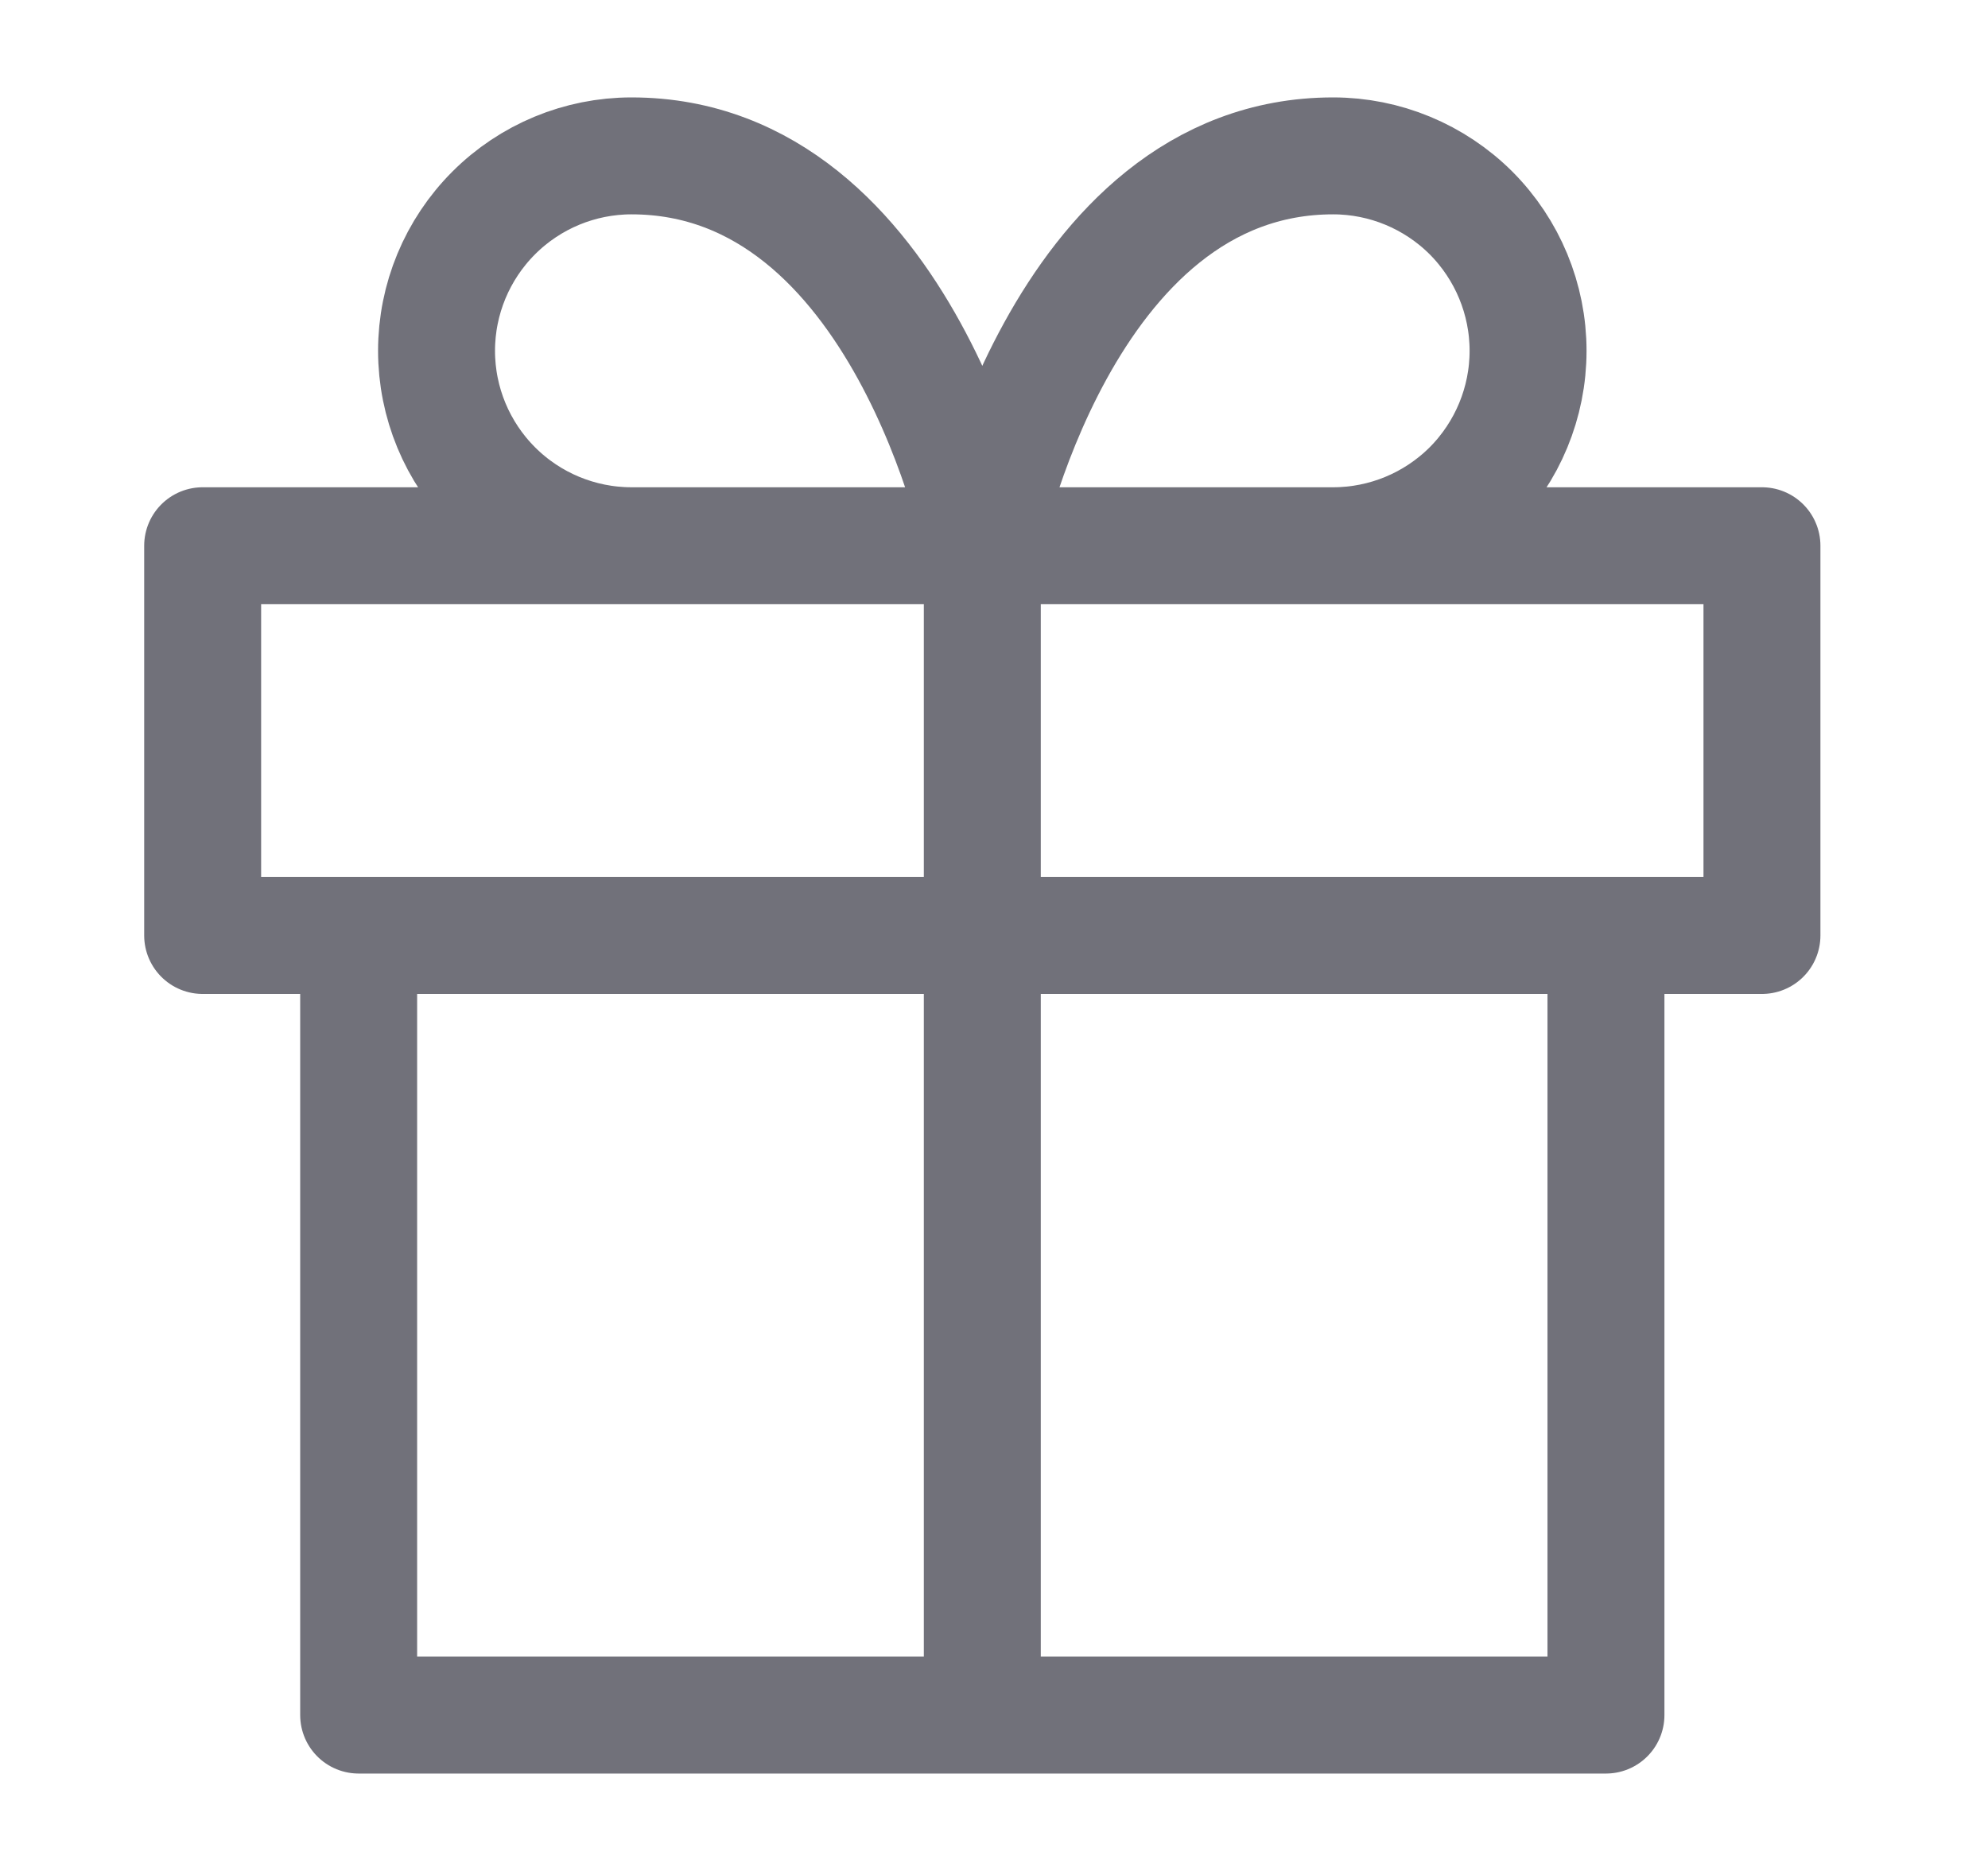 <svg width="17" height="16" viewBox="0 0 17 16" fill="none" xmlns="http://www.w3.org/2000/svg">
<g id="gift">
<path id="Vector" d="M13.733 8V14.667H3.067V8M8.4 14.667V4.667M8.4 4.667H5.4C4.958 4.667 4.534 4.491 4.222 4.179C3.909 3.866 3.733 3.442 3.733 3C3.733 2.558 3.909 2.134 4.222 1.821C4.534 1.509 4.958 1.333 5.4 1.333C7.733 1.333 8.4 4.667 8.4 4.667ZM8.4 4.667H11.4C11.842 4.667 12.266 4.491 12.579 4.179C12.891 3.866 13.067 3.442 13.067 3C13.067 2.558 12.891 2.134 12.579 1.821C12.266 1.509 11.842 1.333 11.4 1.333C9.067 1.333 8.4 4.667 8.4 4.667ZM1.733 4.667H15.067V8H1.733V4.667Z" stroke="#71717A" stroke-linecap="round" stroke-linejoin="round"/>
</g>
</svg>
